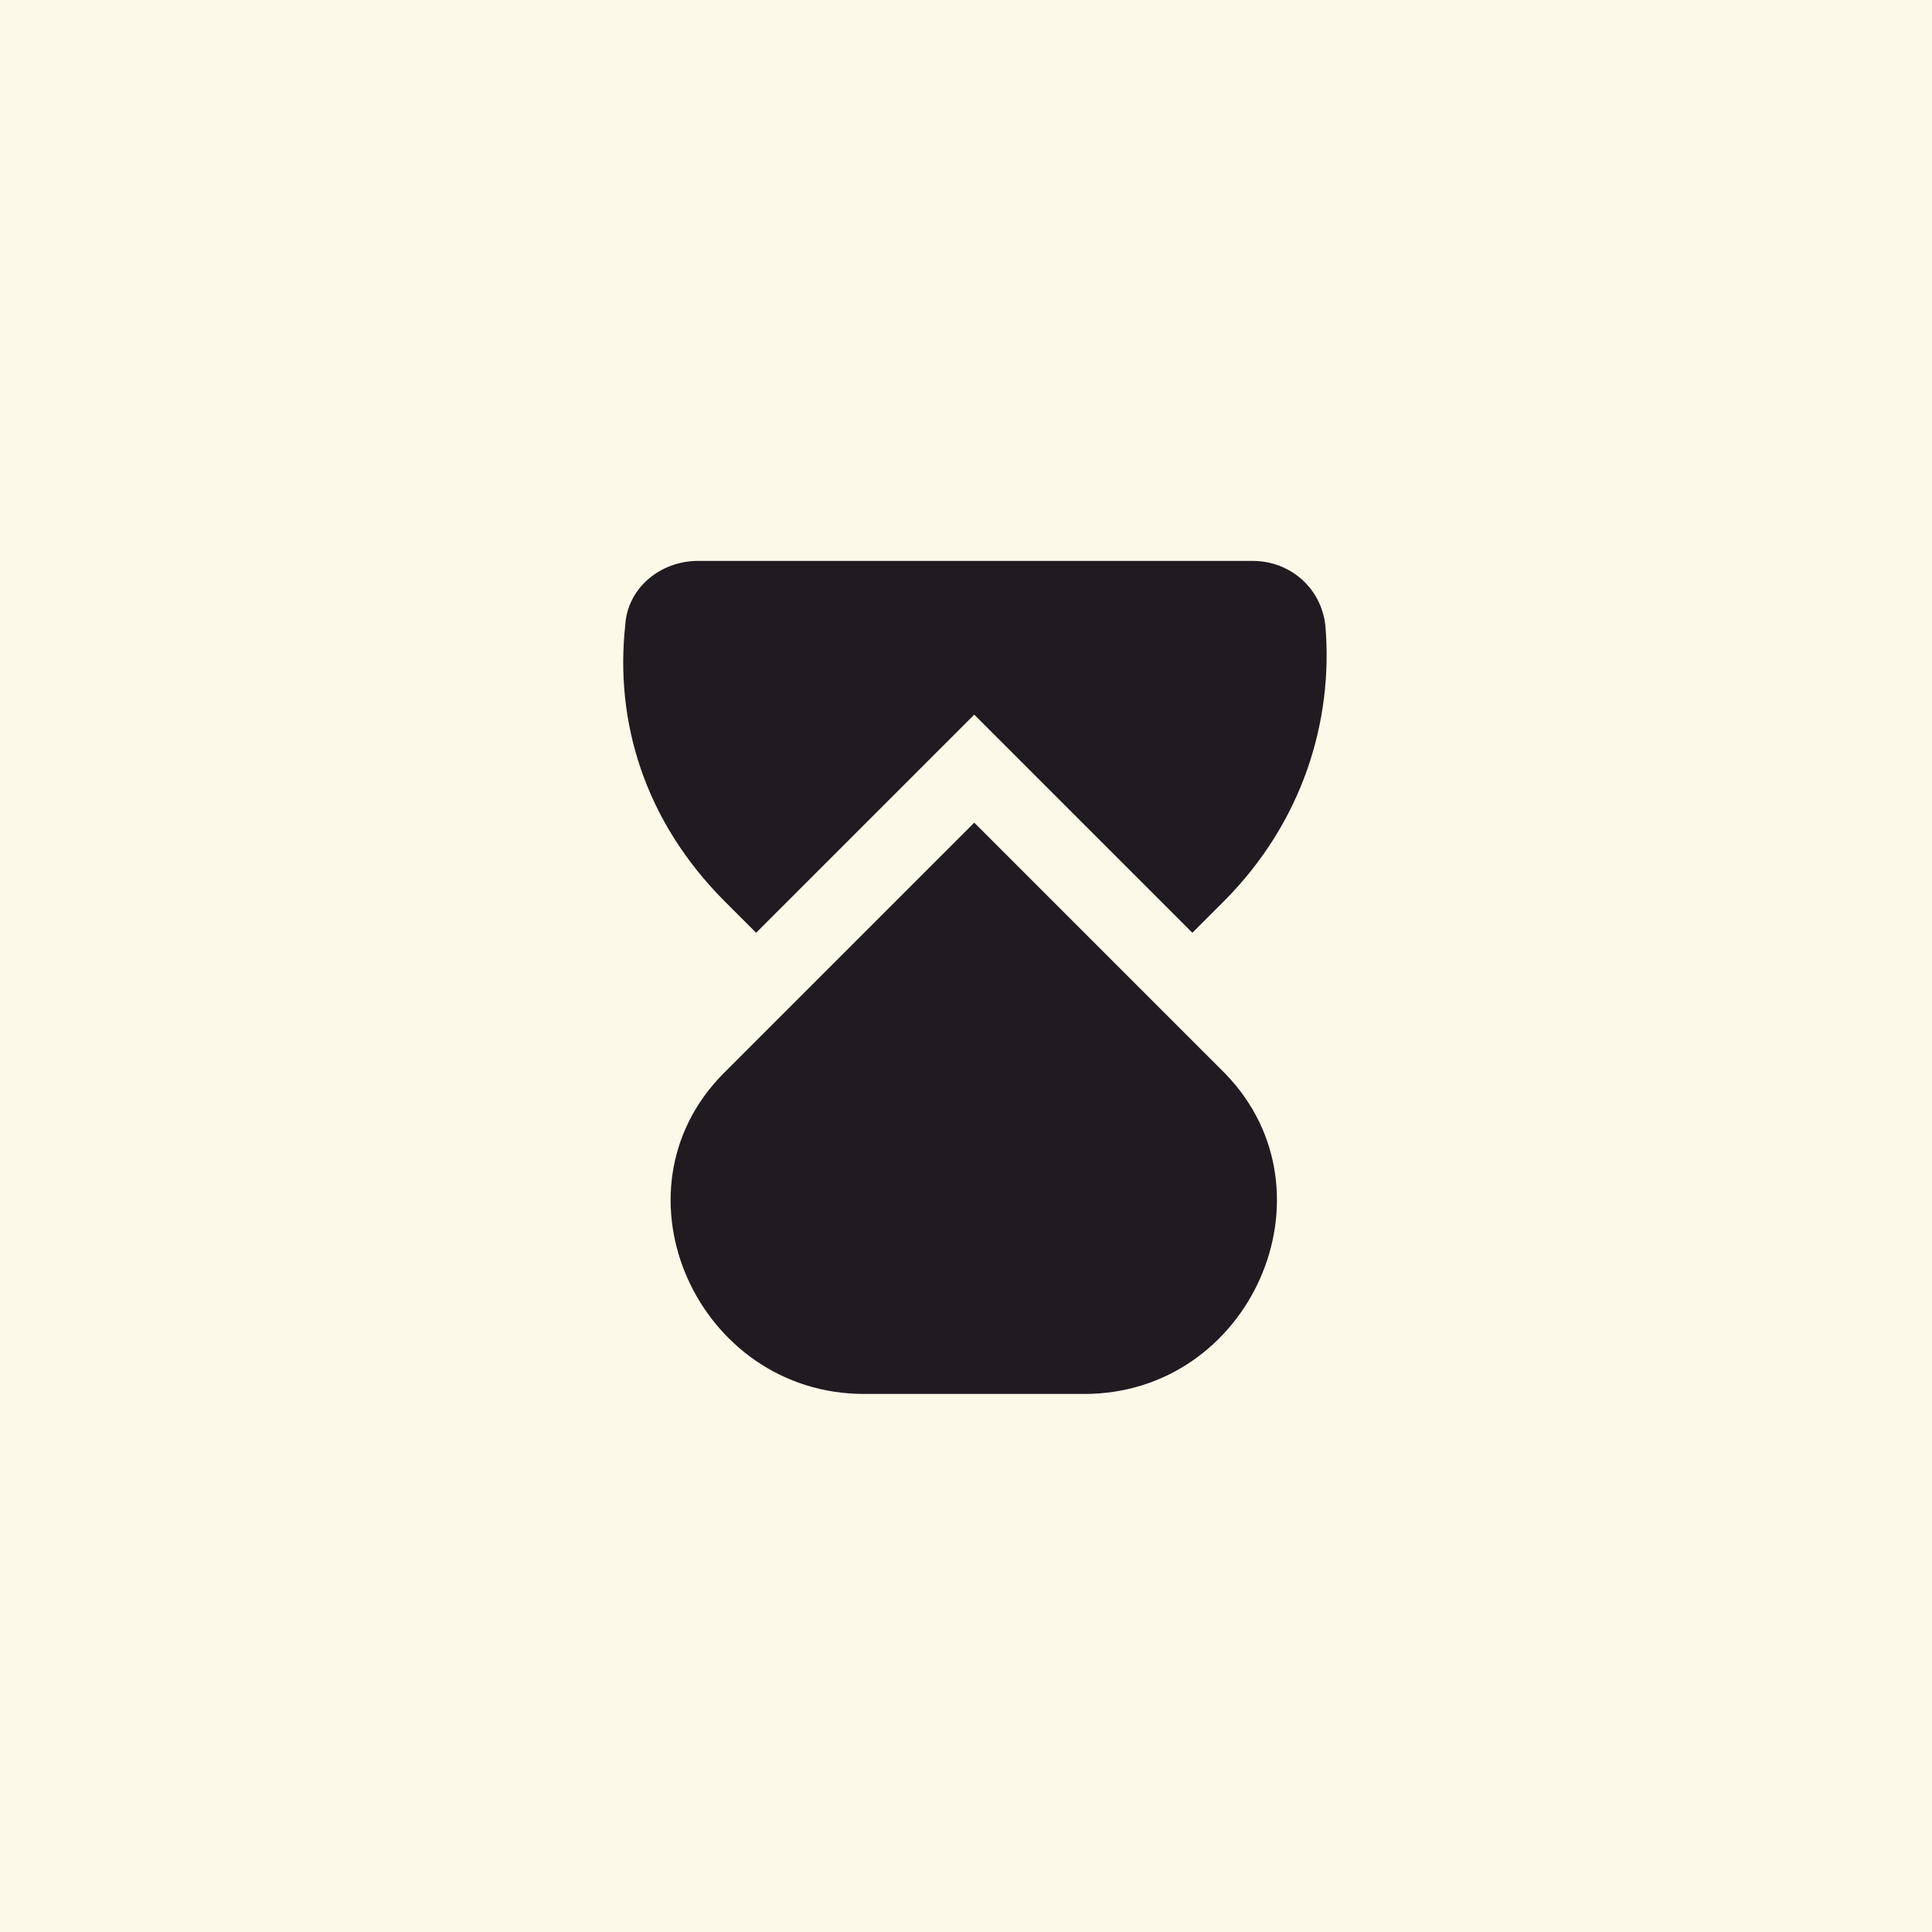 <svg width="93" height="93" viewBox="0 0 93 93" fill="none" xmlns="http://www.w3.org/2000/svg">
    <rect width="93" height="93" fill="#FCF9E8" />
    <path
        d="M52.197 67.1C60.197 67.1 64.497 57.4 58.997 51.7L58.897 51.6L46.897 39.6L34.897 51.6L34.797 51.7C29.197 57.4 33.597 67.1 41.597 67.1H52.197Z"
        fill="#201B21" />
    <path
        d="M34.897 43.4L36.397 44.9L46.897 34.4L57.397 44.9L58.897 43.4C62.697 39.6 64.197 34.7 63.797 30.1C63.597 28.3 62.097 27 60.297 27H33.597C31.797 27 30.197 28.3 30.097 30.1C29.597 34.7 30.997 39.5 34.897 43.4Z"
        fill="#201B21" />
</svg>
